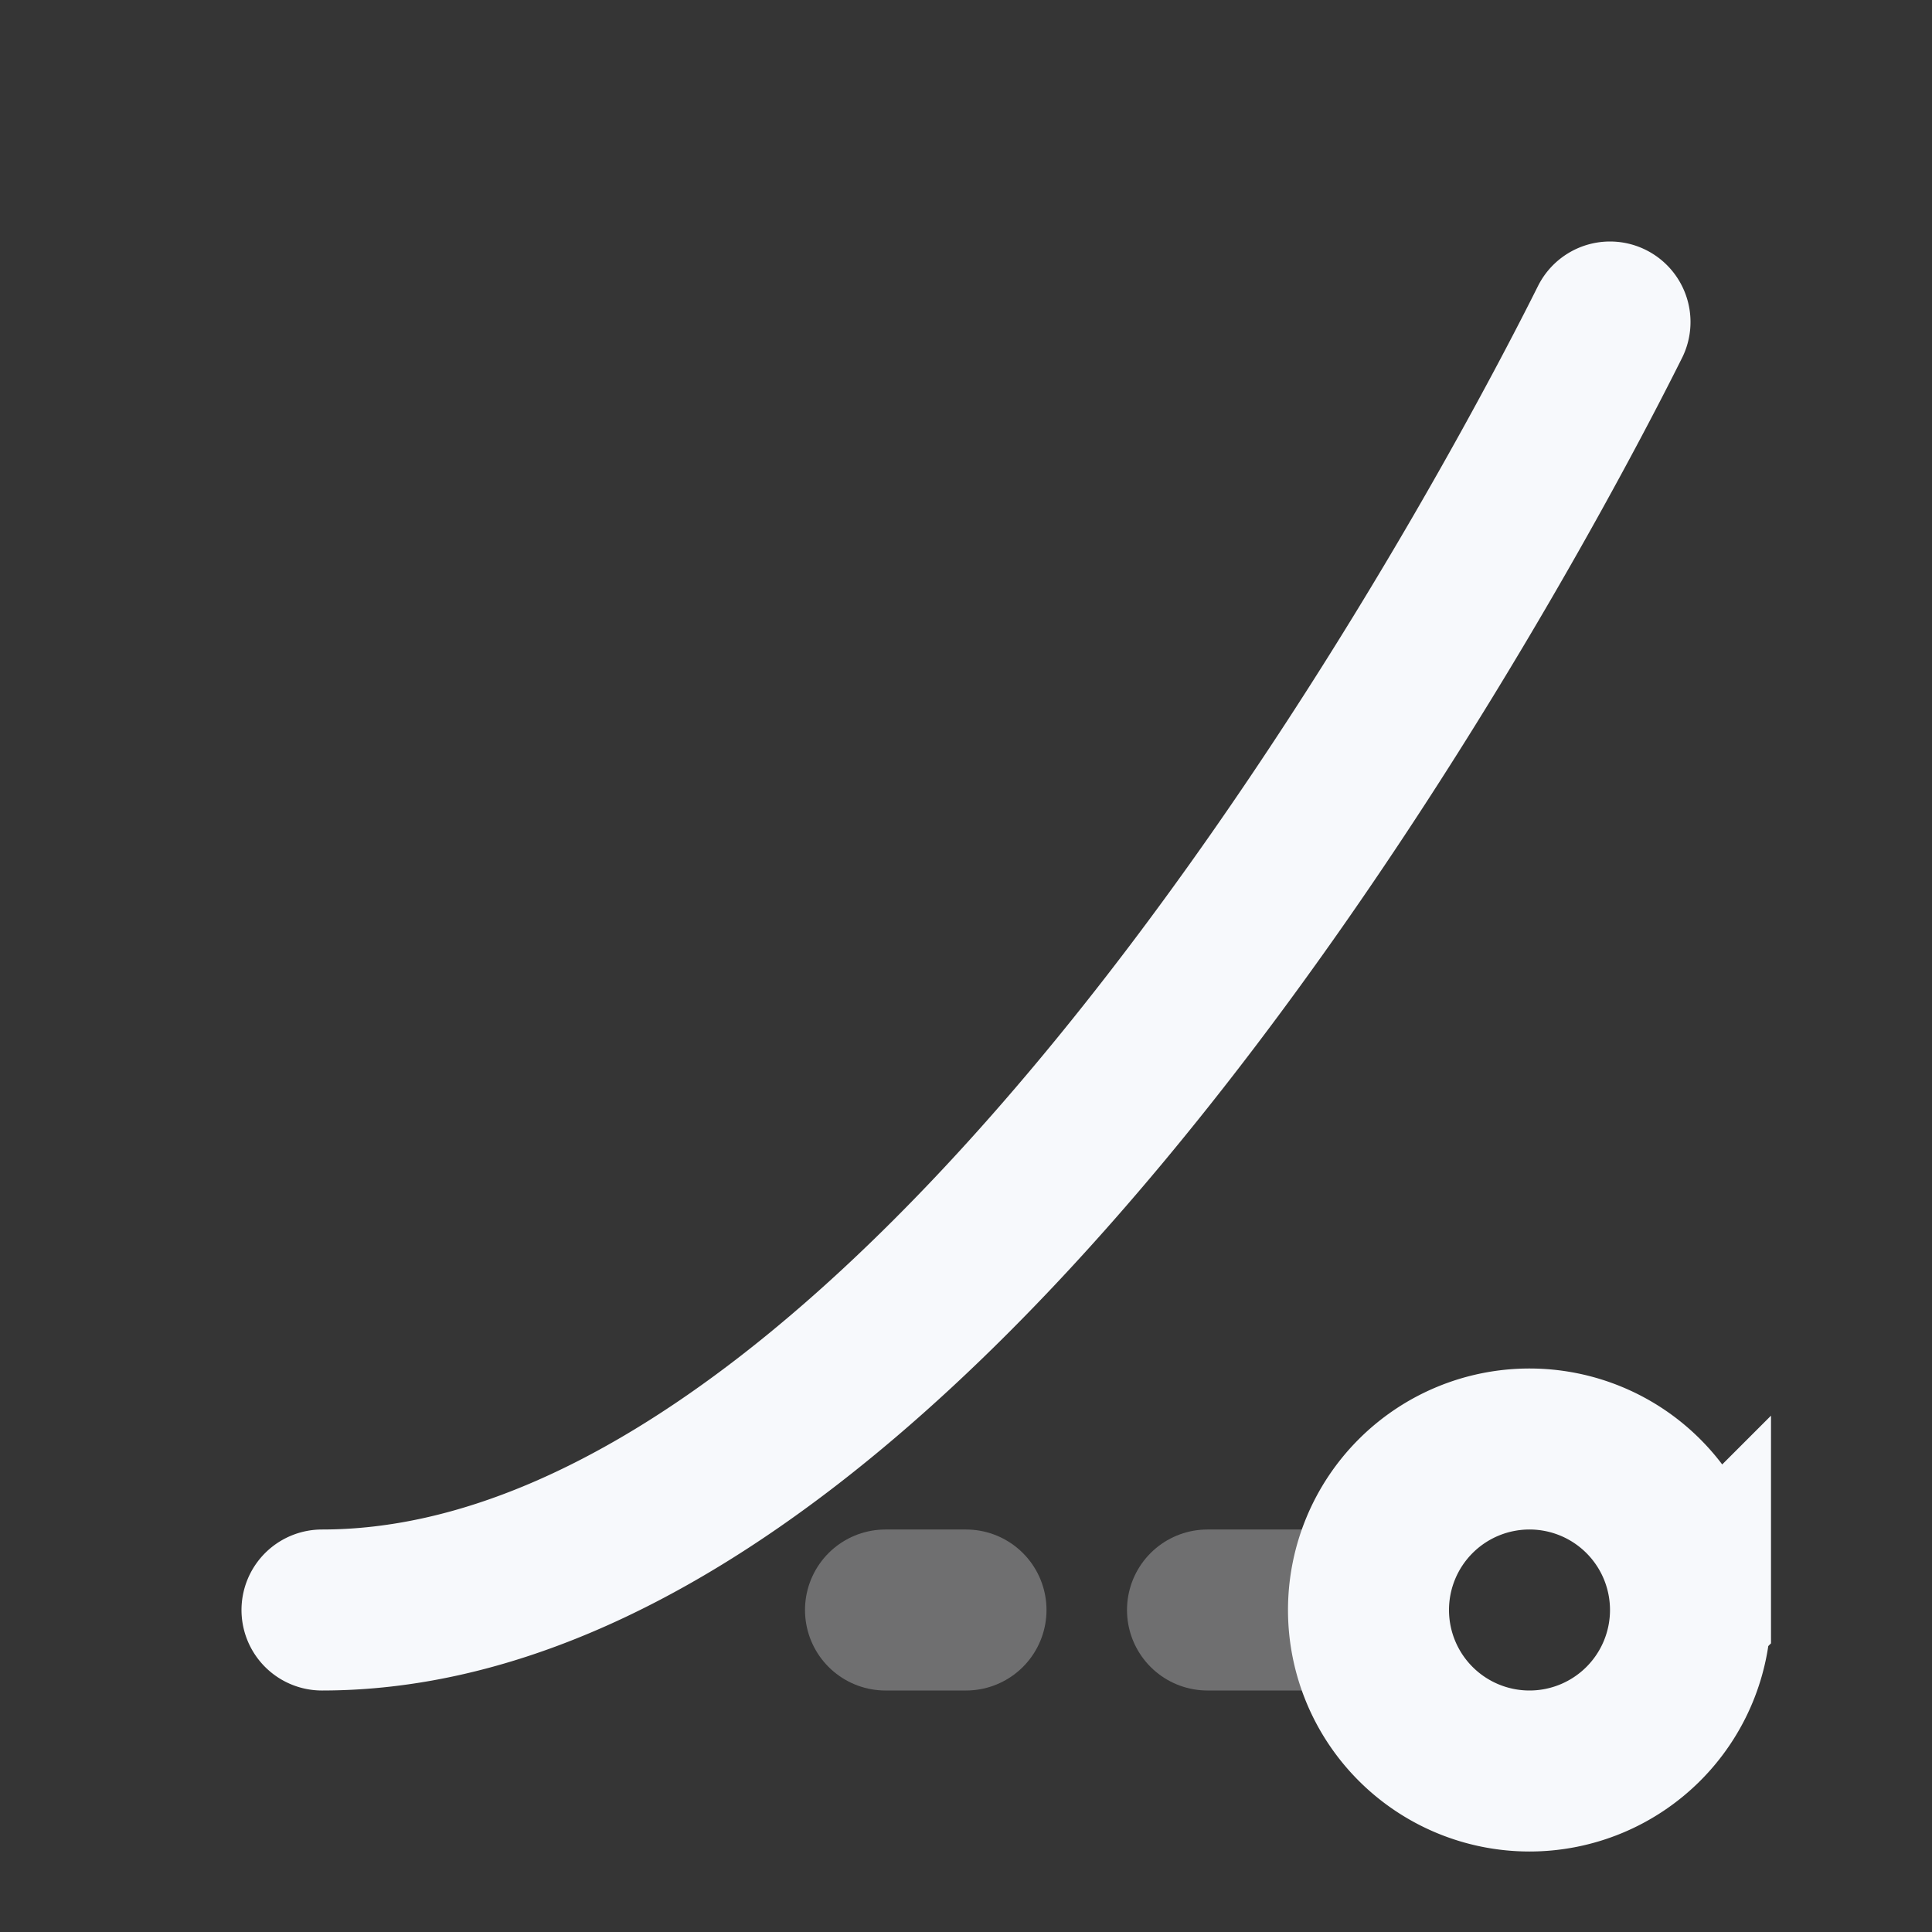 <svg xmlns="http://www.w3.org/2000/svg" width="24" height="24" fill="none"><rect width="100%" height="100%" fill="#333333" stroke="none"/><path fill="#fff" fill-opacity=".01" d="M24 0v24H0V0z"/><path stroke="#F7F9FC" stroke-linecap="round" stroke-width="2" d="M17 20h-2m-4 0h1" opacity=".3"/><path stroke="#F7F9FC" stroke-linecap="round" stroke-width="2" d="M20 4c-.5 1-8 16-16 16m17 0a2 2 0 1 1-4 0 2 2 0 0 1 4 0Z"/></svg>